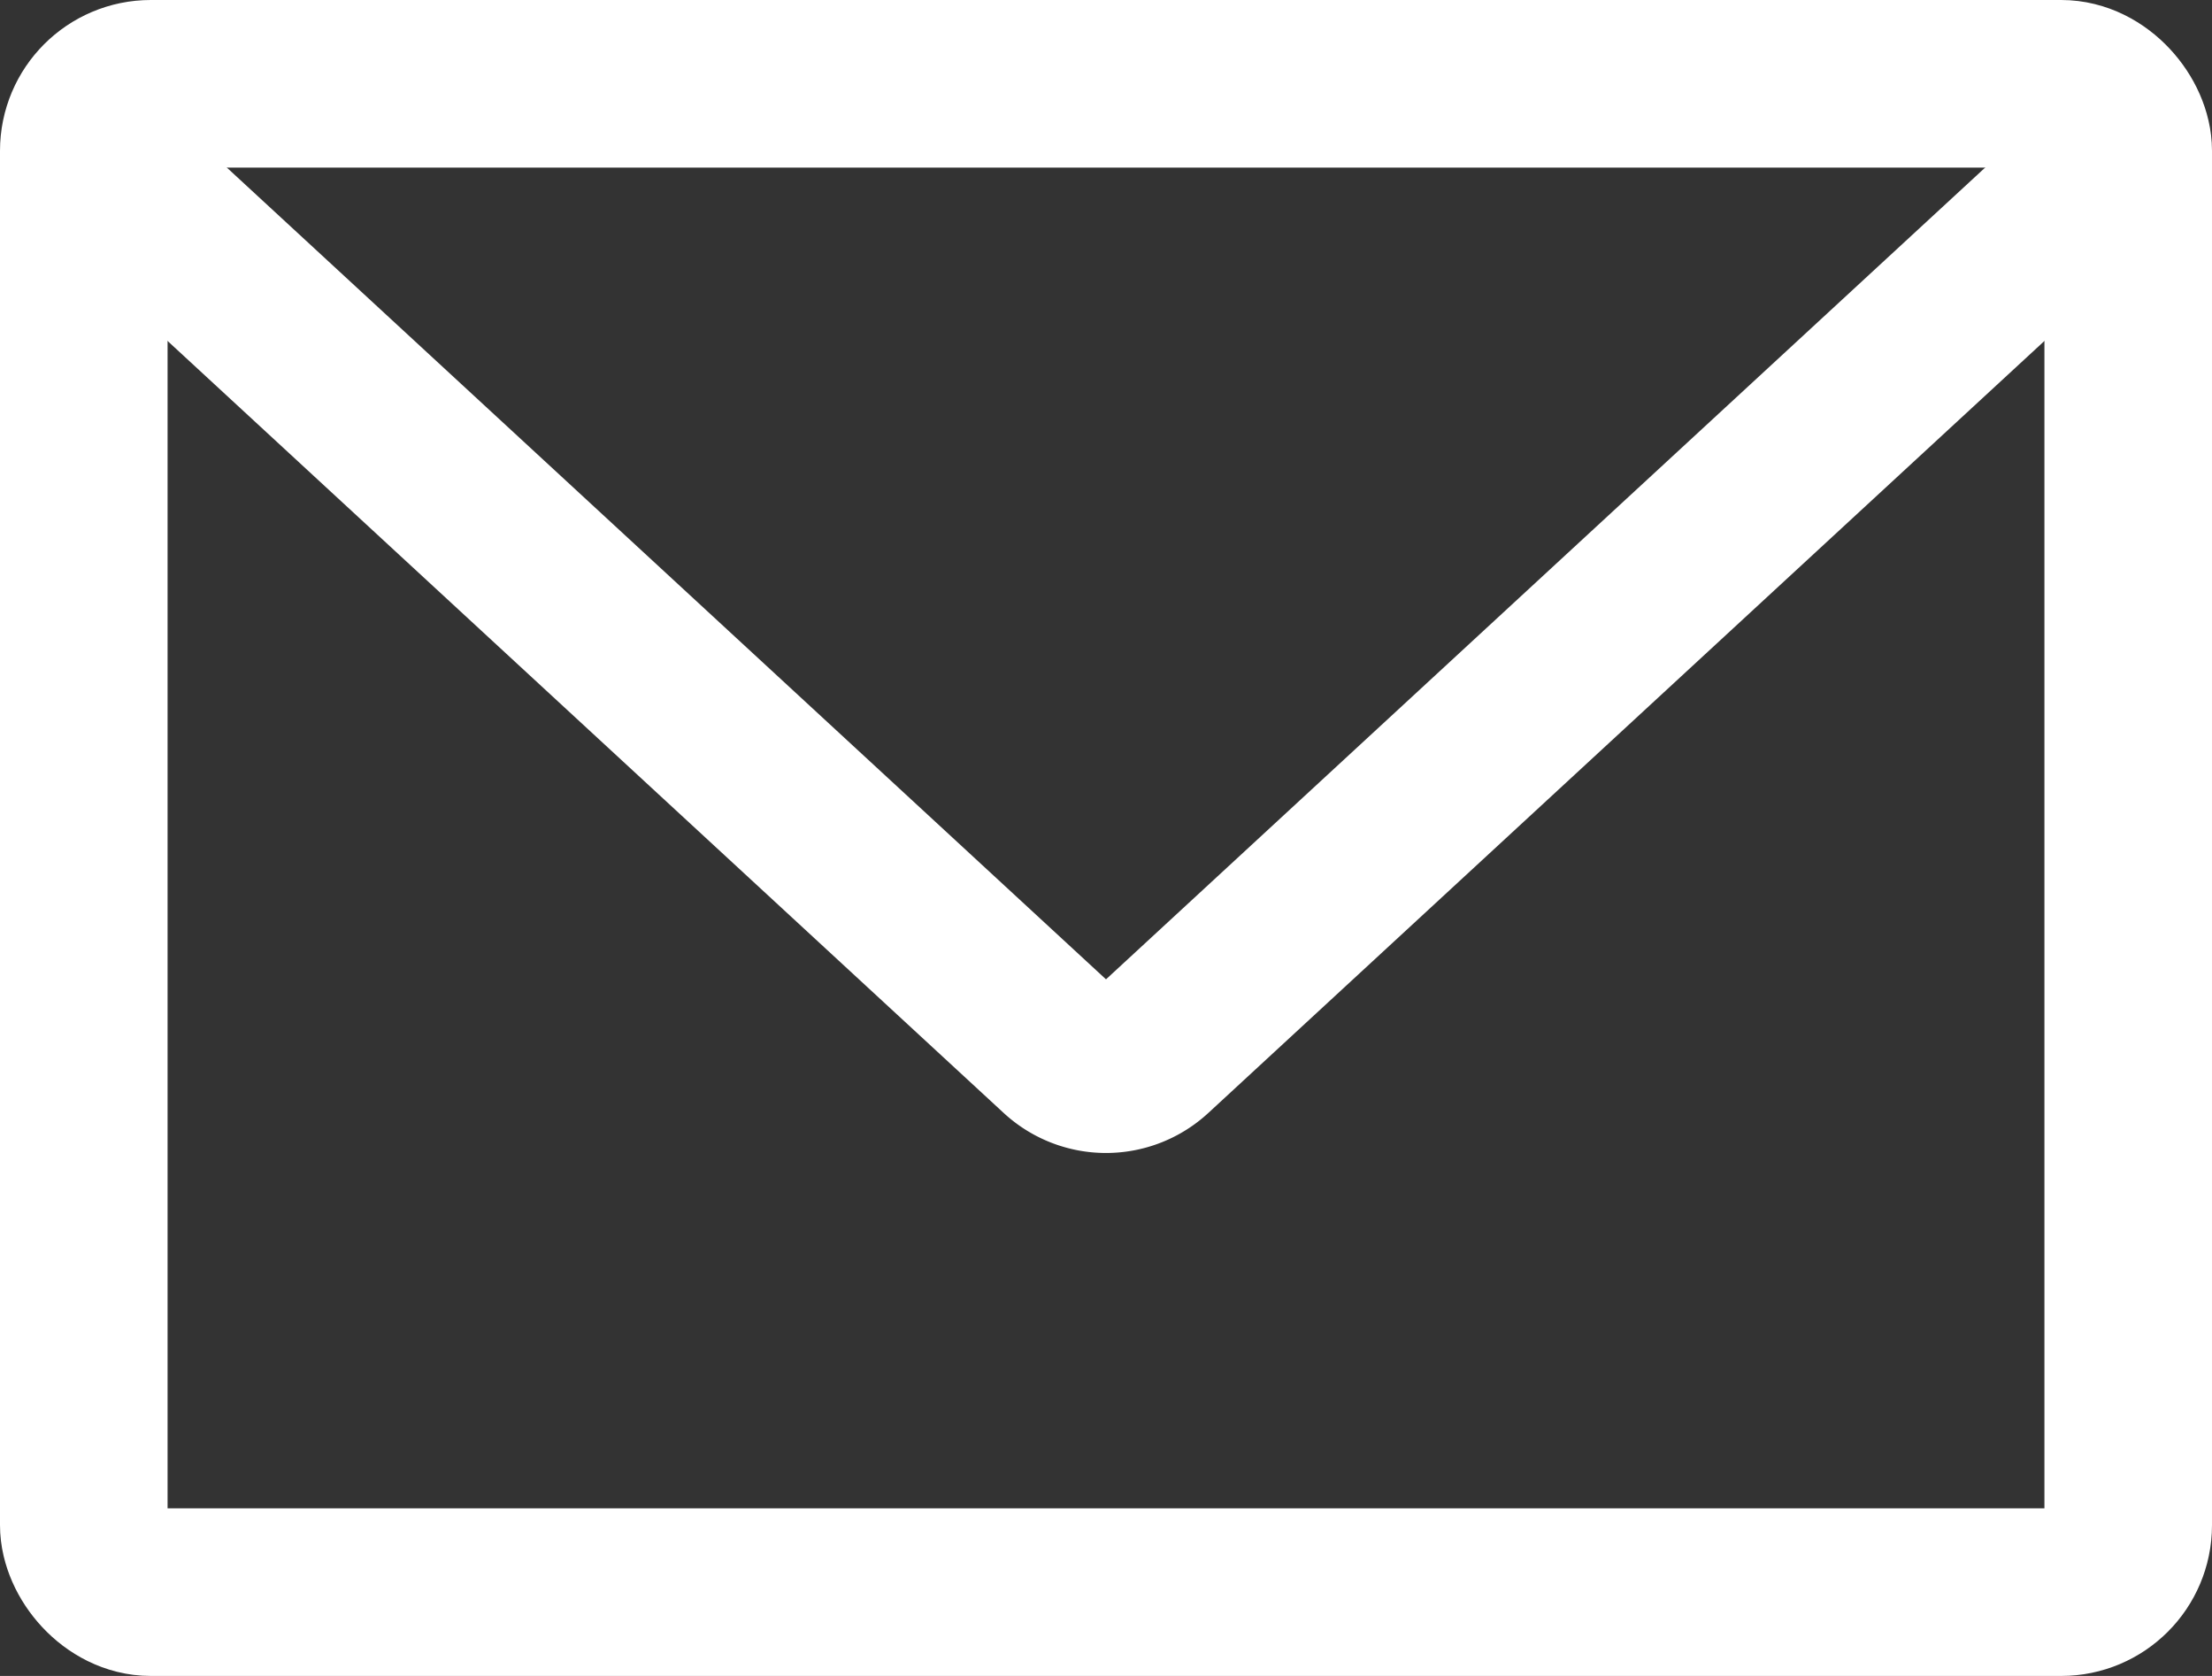 <svg xmlns="http://www.w3.org/2000/svg" width="33" height="25" viewBox="0 0 33 25">
    <rect x="0" y="0" width="33" height="25" fill="#333333" stroke="none"/>
    <g fill="none" fill-rule="evenodd" stroke="#FFF" stroke-width="2.5">
        <rect width="30.5" height="22.5" x="1.25" y="1.25" rx="1"/>
        <path d="M1 2l14.822 13.684a1 1 0 0 0 1.356 0L32 2"/>
    </g>
</svg>
